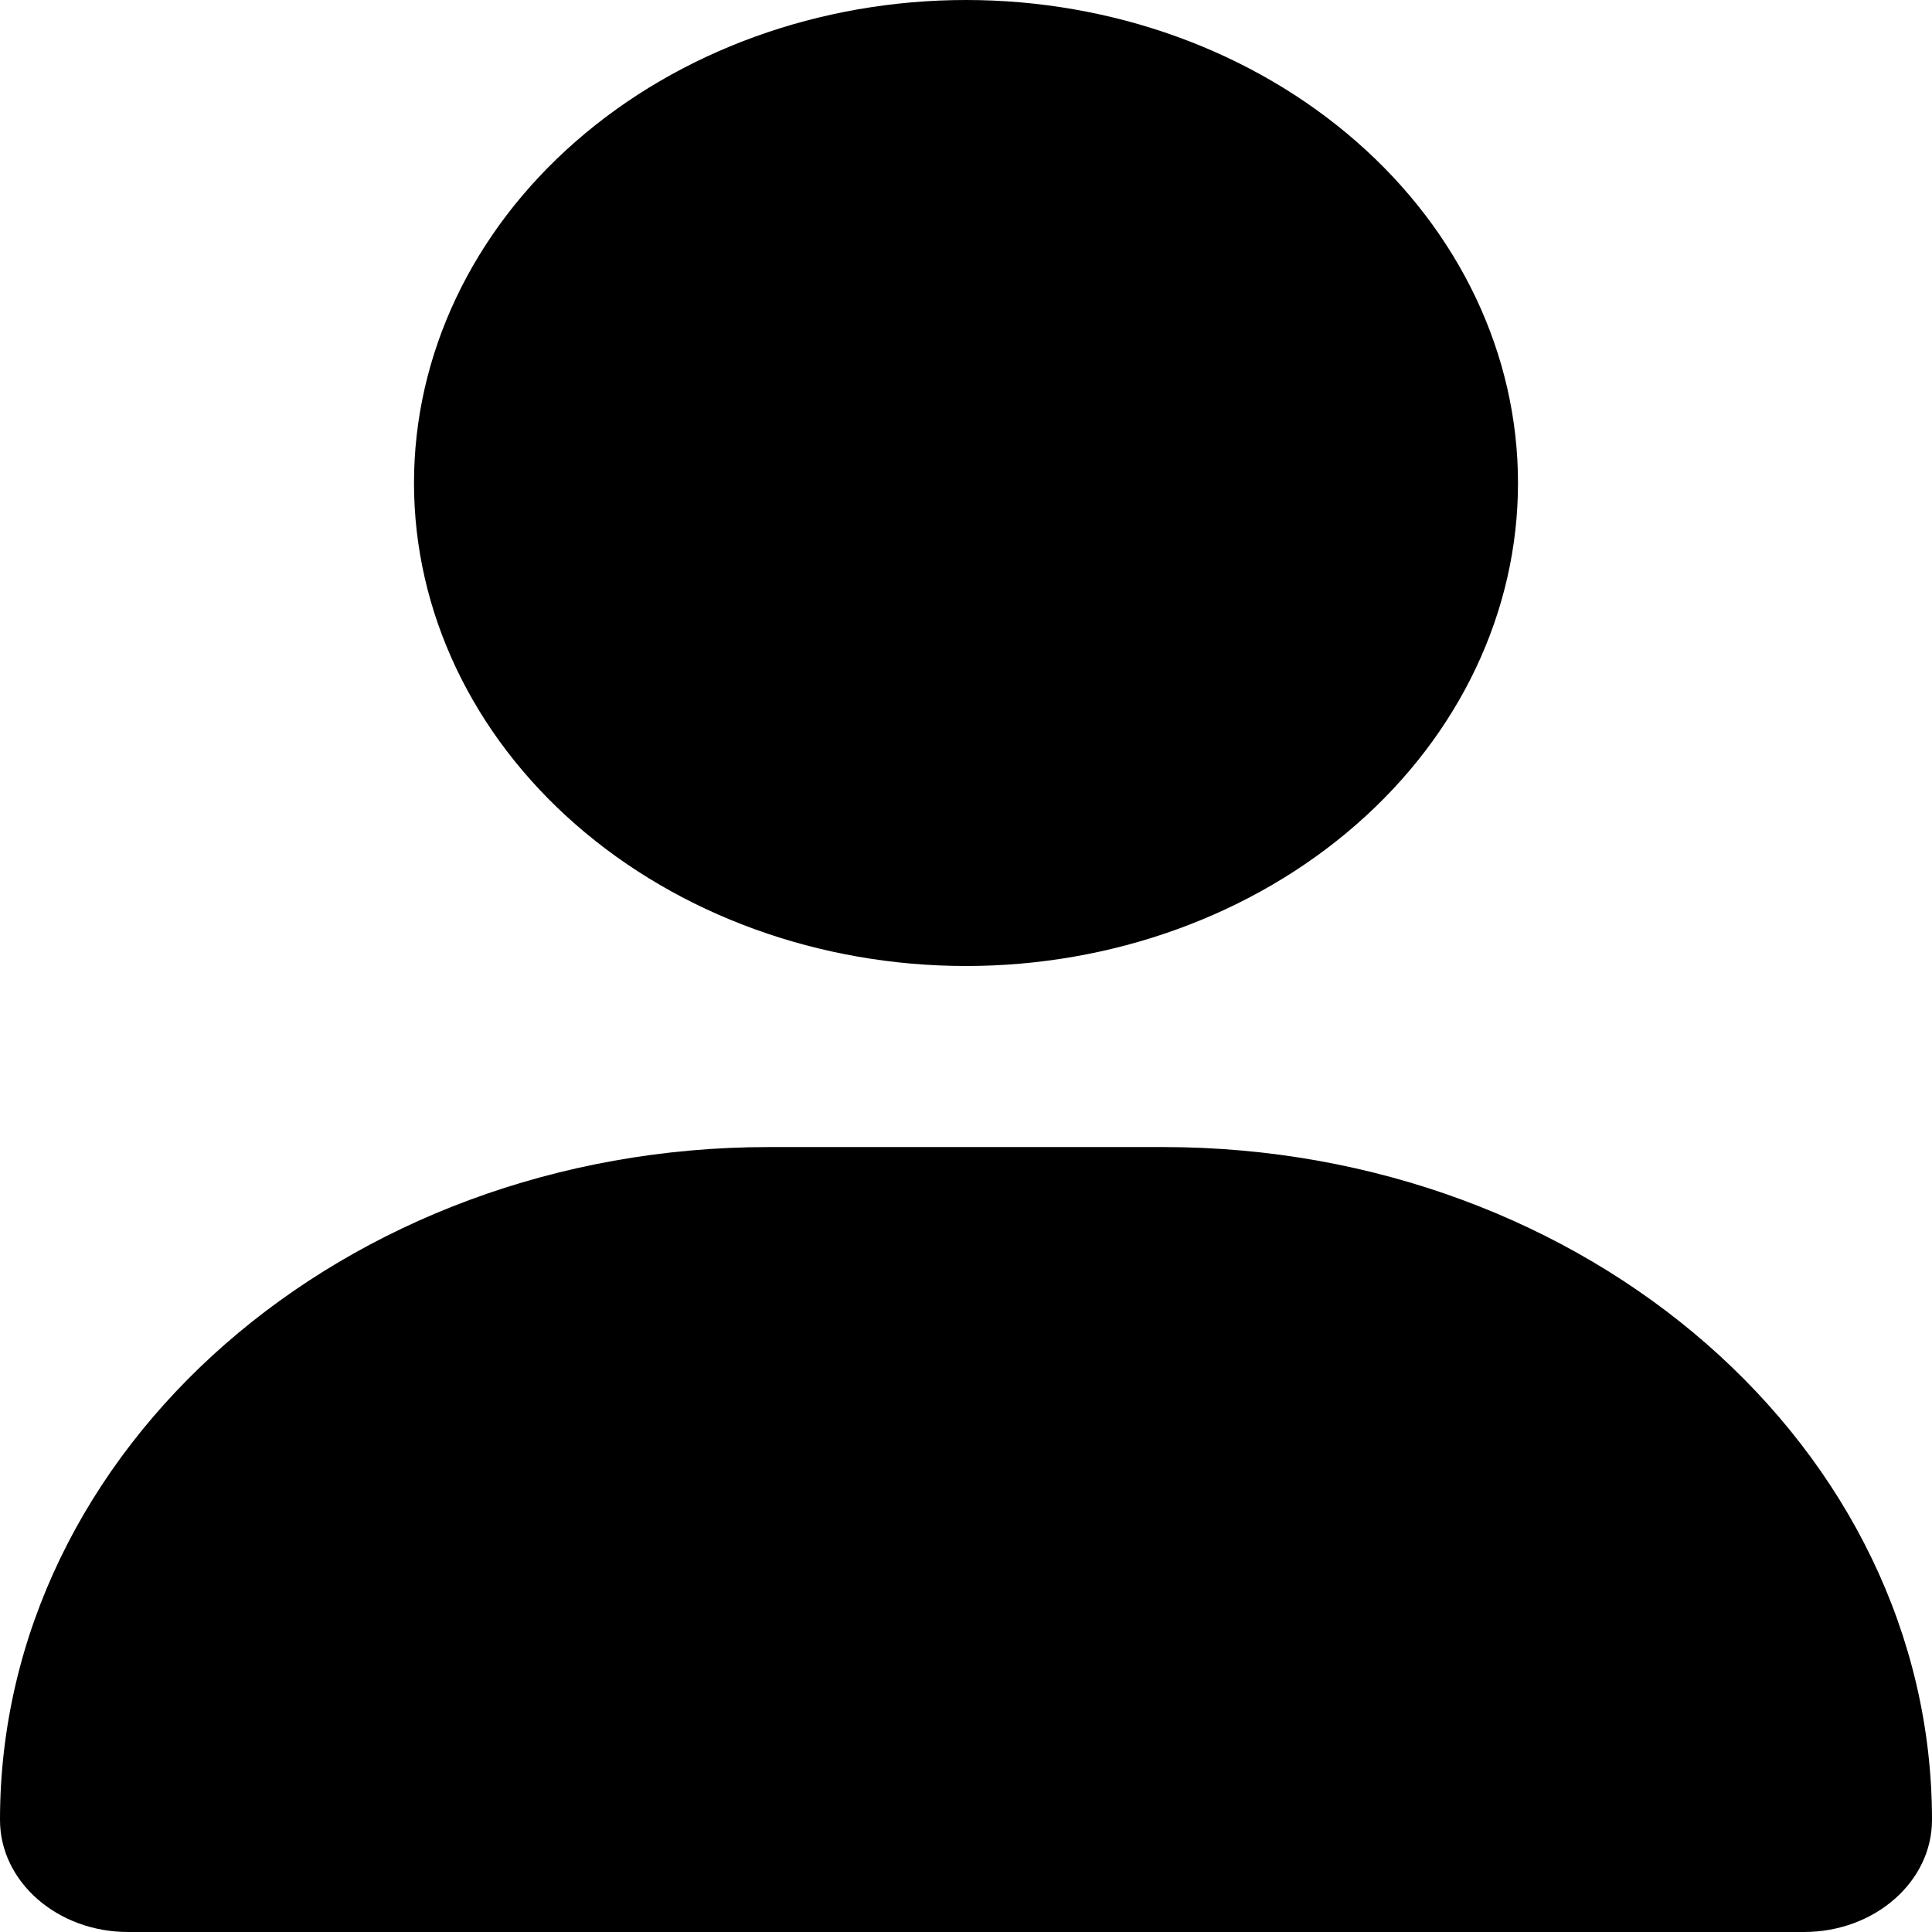 <svg width="14" height="14" viewBox="0 0 14 14" fill="none" xmlns="http://www.w3.org/2000/svg">
<path d="M7 7C8.061 7 9.078 6.631 9.828 5.975C10.579 5.319 11 4.428 11 3.5C11 2.572 10.579 1.681 9.828 1.025C9.078 0.369 8.061 0 7 0C5.939 0 4.922 0.369 4.172 1.025C3.421 1.681 3 2.572 3 3.5C3 4.428 3.421 5.319 4.172 5.975C4.922 6.631 5.939 7 7 7ZM5.572 8.312C2.494 8.312 0 10.495 0 13.188C0 13.636 0.416 14 0.928 14H13.072C13.584 14 14 13.636 14 13.188C14 10.495 11.506 8.312 8.428 8.312H5.572Z" fill="black"/>
</svg>
